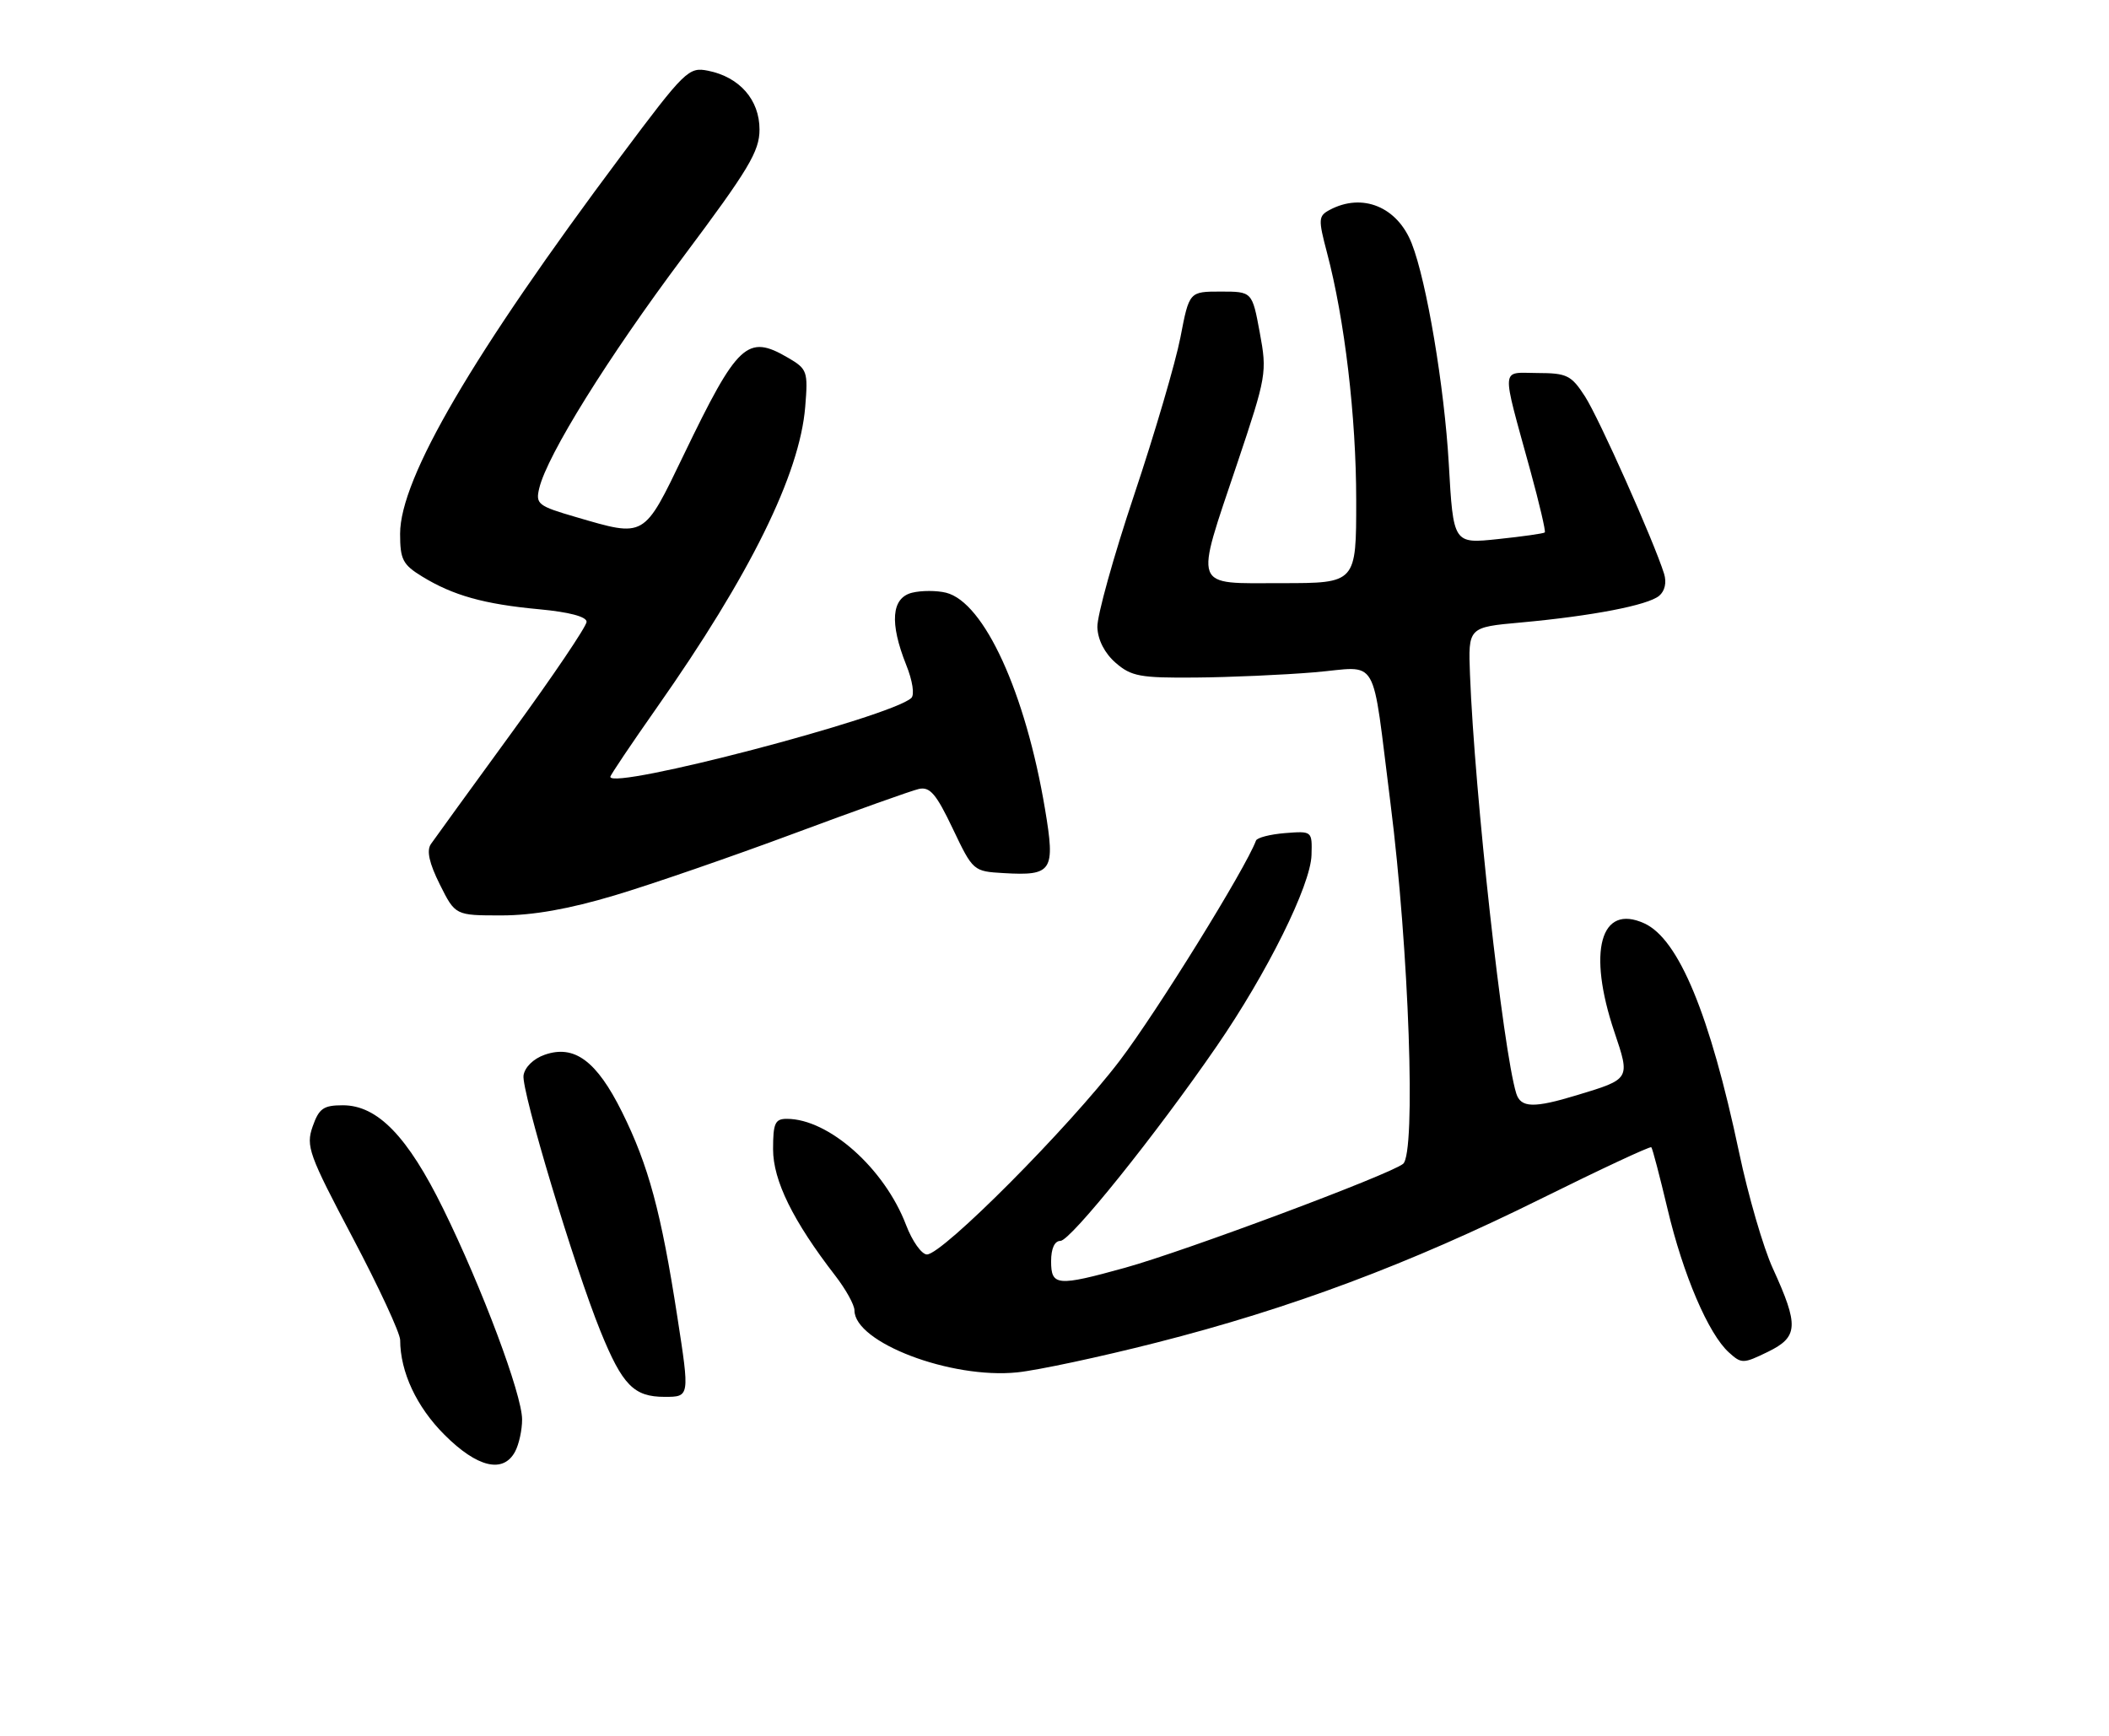 <?xml version="1.0" encoding="UTF-8" standalone="no"?>
<!DOCTYPE svg PUBLIC "-//W3C//DTD SVG 1.1//EN" "http://www.w3.org/Graphics/SVG/1.1/DTD/svg11.dtd" >
<svg xmlns="http://www.w3.org/2000/svg" xmlns:xlink="http://www.w3.org/1999/xlink" version="1.1" viewBox="0 0 311 256">
 <g >
 <path fill="currentColor"
d=" M 75.96 214.07 C 76.53 213.00 77.00 210.86 76.99 209.32 C 76.98 205.65 71.10 189.95 65.37 178.29 C 60.12 167.59 55.67 163.00 50.56 163.00 C 47.69 163.00 47.04 163.46 46.10 166.14 C 45.09 169.04 45.53 170.26 52.00 182.51 C 55.85 189.79 59.00 196.59 59.01 197.62 C 59.02 202.33 61.43 207.49 65.55 211.60 C 70.38 216.43 74.21 217.34 75.96 214.07 Z  M 99.89 194.25 C 97.50 178.76 95.63 171.86 91.73 164.00 C 87.98 156.45 84.70 154.02 80.32 155.55 C 78.66 156.13 77.38 157.39 77.20 158.60 C 76.88 160.85 84.69 186.82 88.56 196.35 C 91.79 204.29 93.47 206.00 98.01 206.00 C 101.71 206.00 101.71 206.00 99.89 194.25 Z  M 170.50 198.01 C 190.29 192.98 207.79 186.43 227.27 176.77 C 236.03 172.43 243.34 169.01 243.51 169.19 C 243.68 169.36 244.75 173.46 245.90 178.29 C 248.19 187.98 251.93 196.73 254.95 199.45 C 256.81 201.14 257.06 201.13 260.70 199.36 C 265.20 197.16 265.29 195.51 261.42 187.04 C 260.03 184.01 257.79 176.31 256.45 169.94 C 252.15 149.59 247.55 138.48 242.47 136.17 C 236.00 133.22 234.06 140.29 238.06 152.18 C 240.41 159.16 240.44 159.12 232.57 161.50 C 226.17 163.45 224.26 163.39 223.59 161.25 C 221.63 154.88 217.45 117.03 216.77 99.50 C 216.50 92.50 216.50 92.50 224.29 91.80 C 234.79 90.84 242.98 89.26 244.66 87.87 C 245.51 87.16 245.79 85.90 245.39 84.61 C 243.88 79.80 235.78 61.63 233.72 58.45 C 231.71 55.34 231.06 55.02 226.73 55.01 C 221.24 55.00 221.34 53.62 225.66 69.37 C 227.00 74.25 227.96 78.36 227.80 78.52 C 227.63 78.68 224.53 79.12 220.91 79.50 C 214.31 80.20 214.31 80.20 213.64 68.35 C 212.99 57.07 210.38 41.49 208.18 35.91 C 206.06 30.49 200.89 28.38 196.07 30.96 C 194.41 31.85 194.38 32.32 195.67 37.21 C 198.29 47.10 199.99 61.47 199.99 73.75 C 200.00 86.00 200.00 86.00 189.00 86.00 C 175.70 86.00 176.13 87.15 182.46 68.30 C 186.77 55.46 186.86 54.92 185.77 49.05 C 184.65 43.00 184.65 43.00 180.01 43.00 C 175.37 43.00 175.37 43.00 174.07 49.75 C 173.35 53.46 170.28 63.92 167.24 73.00 C 164.20 82.08 161.76 90.85 161.82 92.50 C 161.89 94.38 162.90 96.34 164.52 97.75 C 166.82 99.75 168.14 99.99 176.31 99.92 C 181.36 99.88 189.23 99.53 193.79 99.15 C 203.56 98.34 202.19 95.99 205.05 118.50 C 207.78 140.07 208.83 170.08 206.90 171.64 C 204.93 173.23 174.78 184.50 165.91 186.96 C 155.88 189.74 155.00 189.66 155.00 186.00 C 155.00 184.13 155.51 183.00 156.37 183.00 C 157.86 183.00 170.48 167.29 179.42 154.29 C 186.86 143.49 193.28 130.54 193.40 126.09 C 193.50 122.55 193.49 122.55 189.50 122.86 C 187.30 123.04 185.37 123.53 185.21 123.97 C 183.68 128.09 170.58 149.24 165.11 156.43 C 157.60 166.29 138.99 185.00 136.69 185.00 C 135.91 185.00 134.52 183.04 133.61 180.65 C 130.43 172.31 122.21 165.00 116.03 165.00 C 114.29 165.00 114.00 165.64 114.00 169.48 C 114.00 174.10 116.94 180.07 123.18 188.14 C 124.73 190.15 126.00 192.44 126.00 193.24 C 126.00 197.98 140.21 203.39 150.00 202.39 C 153.03 202.08 162.25 200.11 170.50 198.01 Z  M 90.62 132.05 C 96.05 130.43 107.92 126.33 117.00 122.95 C 126.08 119.57 134.40 116.60 135.50 116.35 C 137.13 115.99 138.06 117.08 140.50 122.21 C 143.48 128.46 143.53 128.50 148.00 128.76 C 155.19 129.18 155.64 128.48 154.10 119.31 C 151.23 102.16 145.13 88.82 139.51 87.41 C 138.13 87.07 135.88 87.07 134.50 87.41 C 131.45 88.17 131.16 91.85 133.63 98.05 C 134.57 100.38 134.89 102.48 134.38 102.94 C 131.31 105.76 90.00 116.57 90.00 114.56 C 90.00 114.32 93.10 109.71 96.89 104.31 C 110.62 84.77 117.93 69.94 118.74 60.00 C 119.17 54.75 119.05 54.42 116.19 52.75 C 110.20 49.25 108.78 50.58 100.83 67.07 C 94.88 79.42 95.18 79.25 84.92 76.25 C 79.32 74.62 78.96 74.33 79.52 72.00 C 80.69 67.11 89.66 52.70 100.75 37.88 C 110.41 24.97 112.00 22.32 112.00 19.10 C 112.00 14.72 109.06 11.36 104.41 10.43 C 101.55 9.86 101.02 10.37 91.63 22.93 C 69.71 52.24 59.00 70.54 59.00 78.71 C 59.00 82.51 59.39 83.27 62.25 85.02 C 66.80 87.81 71.38 89.10 79.50 89.85 C 83.91 90.26 86.50 90.94 86.50 91.70 C 86.50 92.36 81.55 99.69 75.50 107.99 C 69.45 116.29 64.07 123.72 63.54 124.48 C 62.88 125.45 63.29 127.29 64.86 130.44 C 67.14 135.00 67.14 135.00 73.94 135.00 C 78.57 135.00 83.90 134.06 90.62 132.05 Z "/>
</g>
</svg>